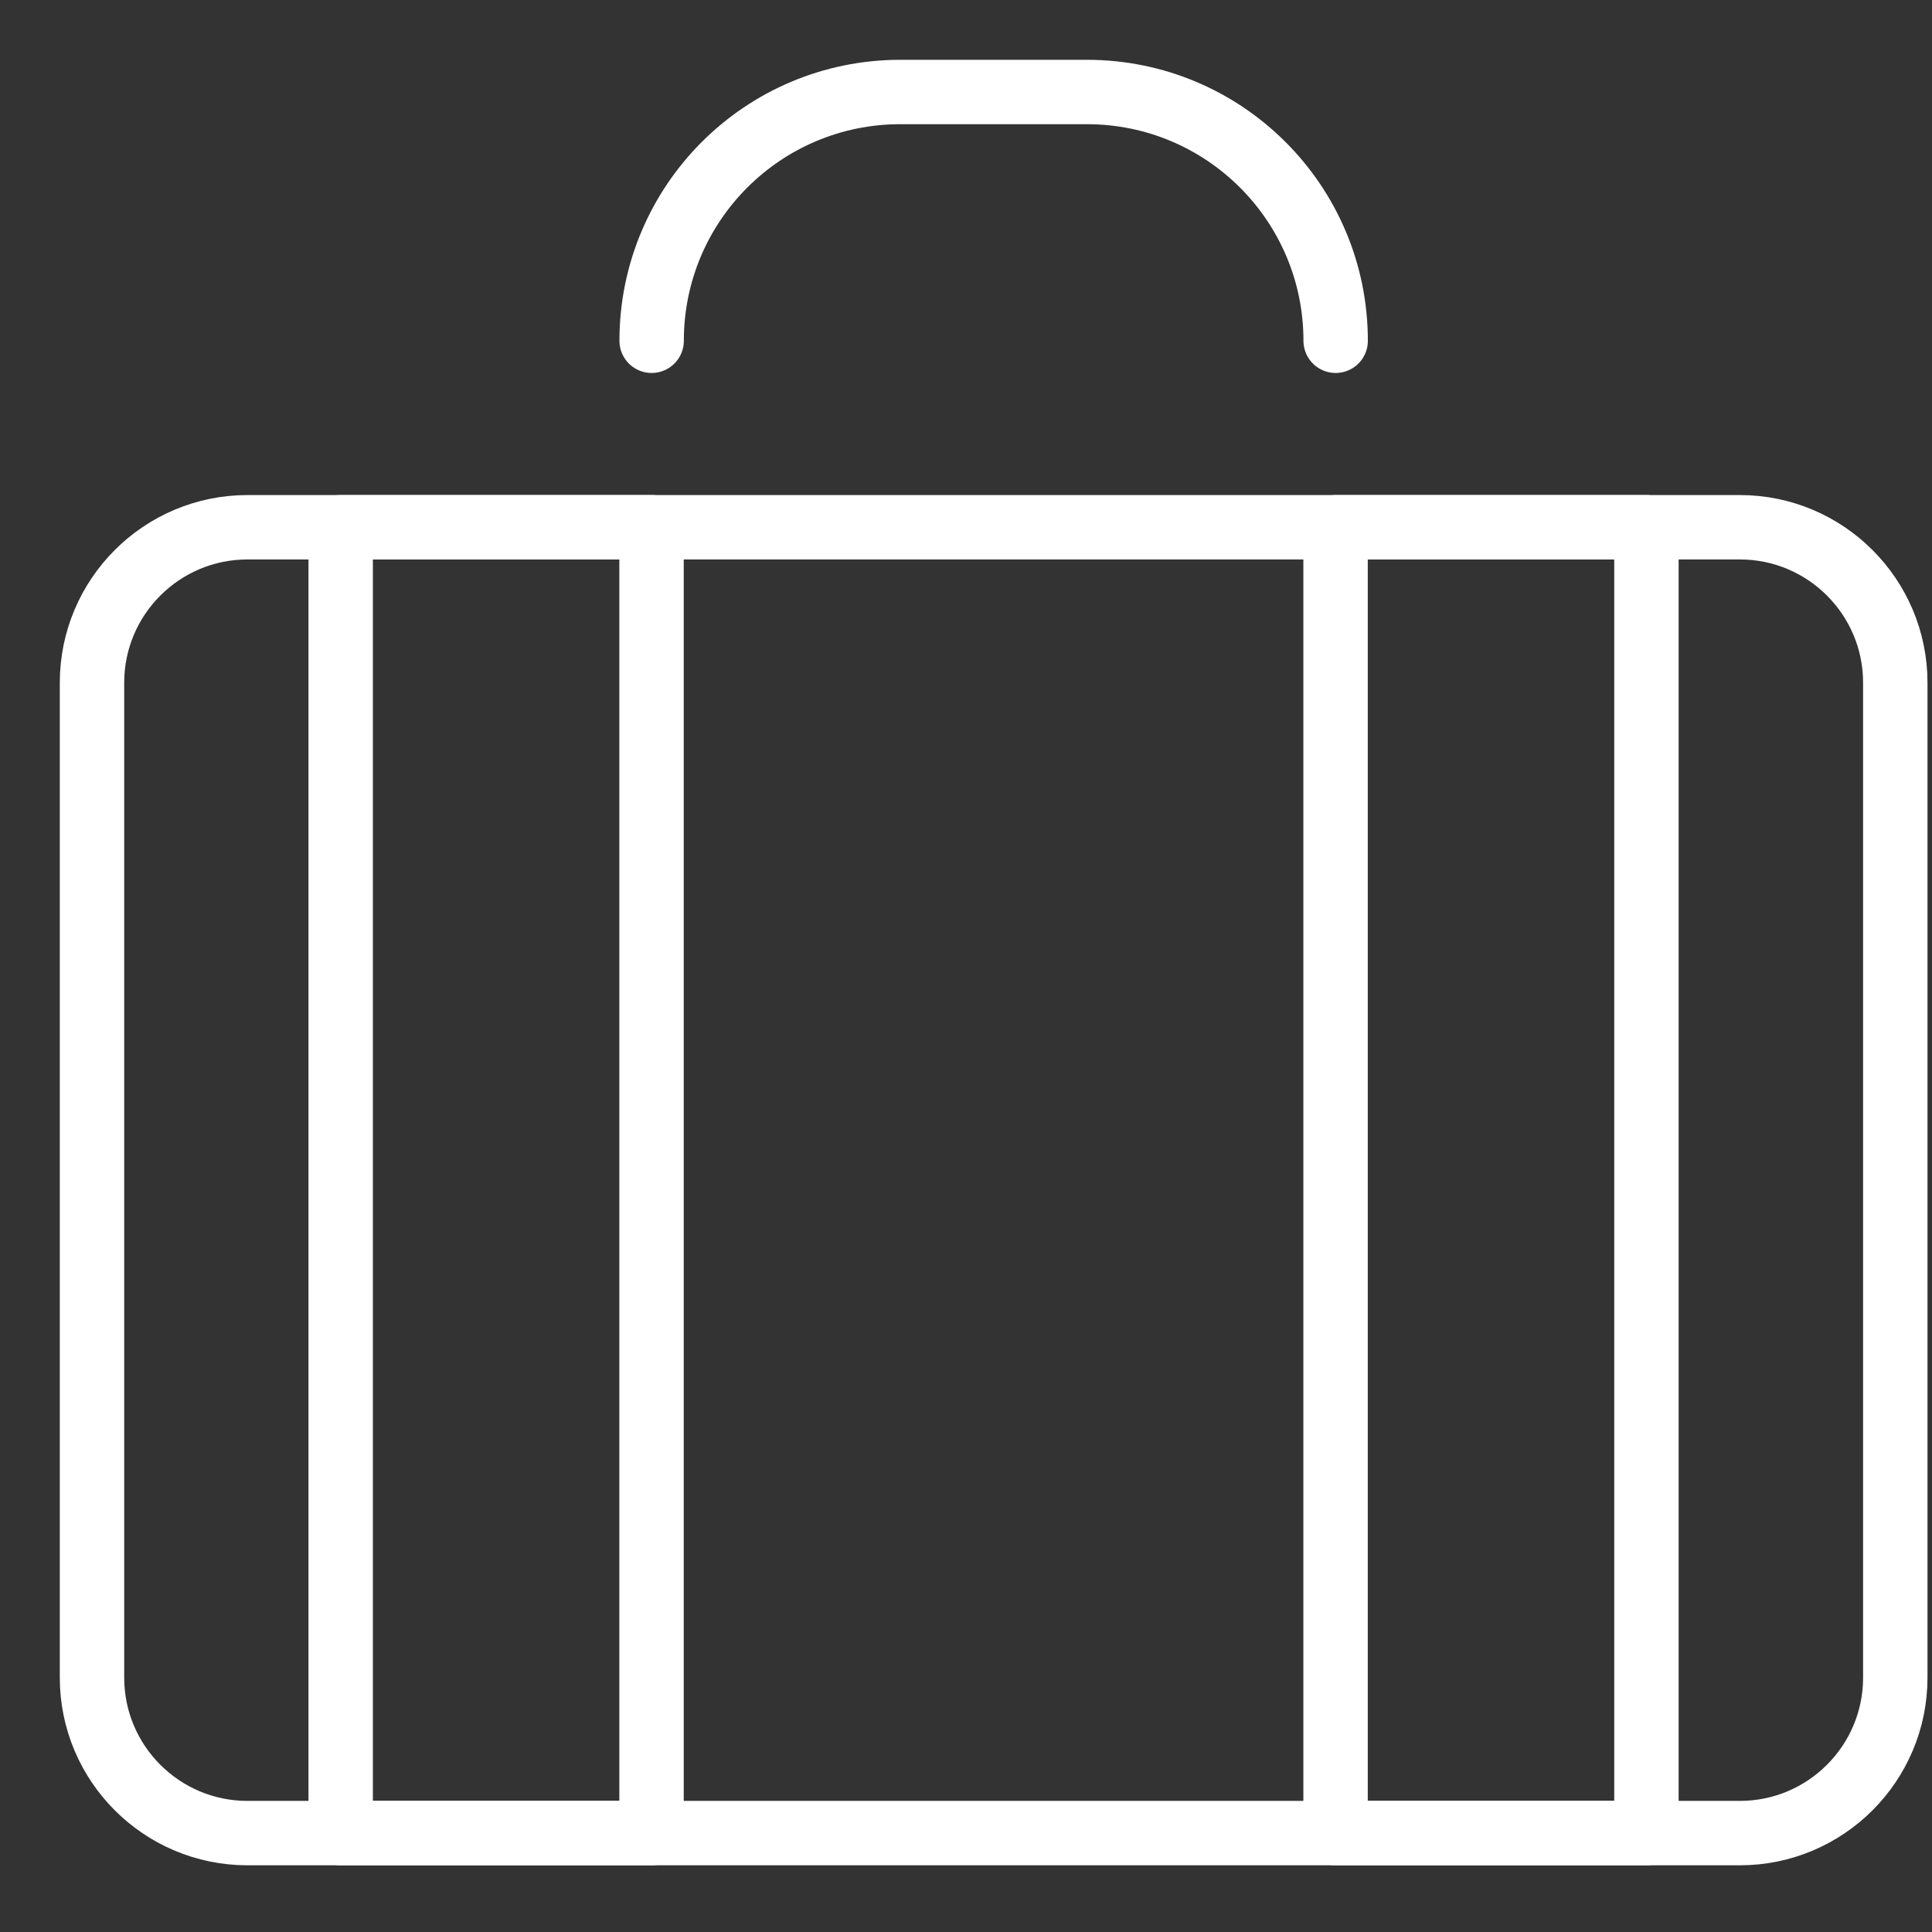 <svg width="21" height="21" viewBox="0 0 21 21" fill="none" xmlns="http://www.w3.org/2000/svg">
<rect x="0" y="0" width="21" height="21" fill="#333333" stroke="none"/>
<path d="M18.911 19.925H2.69C1.757 19.925 1 19.168 1 18.235V7.421C1 6.488 1.757 5.731 2.69 5.731H18.911C19.844 5.731 20.601 6.488 20.601 7.421V18.235C20.601 19.168 19.844 19.925 18.911 19.925Z" stroke="white" stroke-width="0.7" stroke-miterlimit="10" stroke-linecap="round" stroke-linejoin="round"/>
<path d="M14.518 3.704C14.518 2.21 13.308 1 11.814 1H9.786C8.293 1 7.083 2.21 7.083 3.704" stroke="white" stroke-width="0.7" stroke-miterlimit="10" stroke-linecap="round" stroke-linejoin="round"/>
<path d="M7.082 5.731H3.703V19.925H7.082V5.731Z" stroke="white" stroke-width="0.7" stroke-miterlimit="10" stroke-linecap="round" stroke-linejoin="round"/>
<path d="M17.896 5.731H14.517V19.925H17.896V5.731Z" stroke="white" stroke-width="0.7" stroke-miterlimit="10" stroke-linecap="round" stroke-linejoin="round"/>
</svg>
